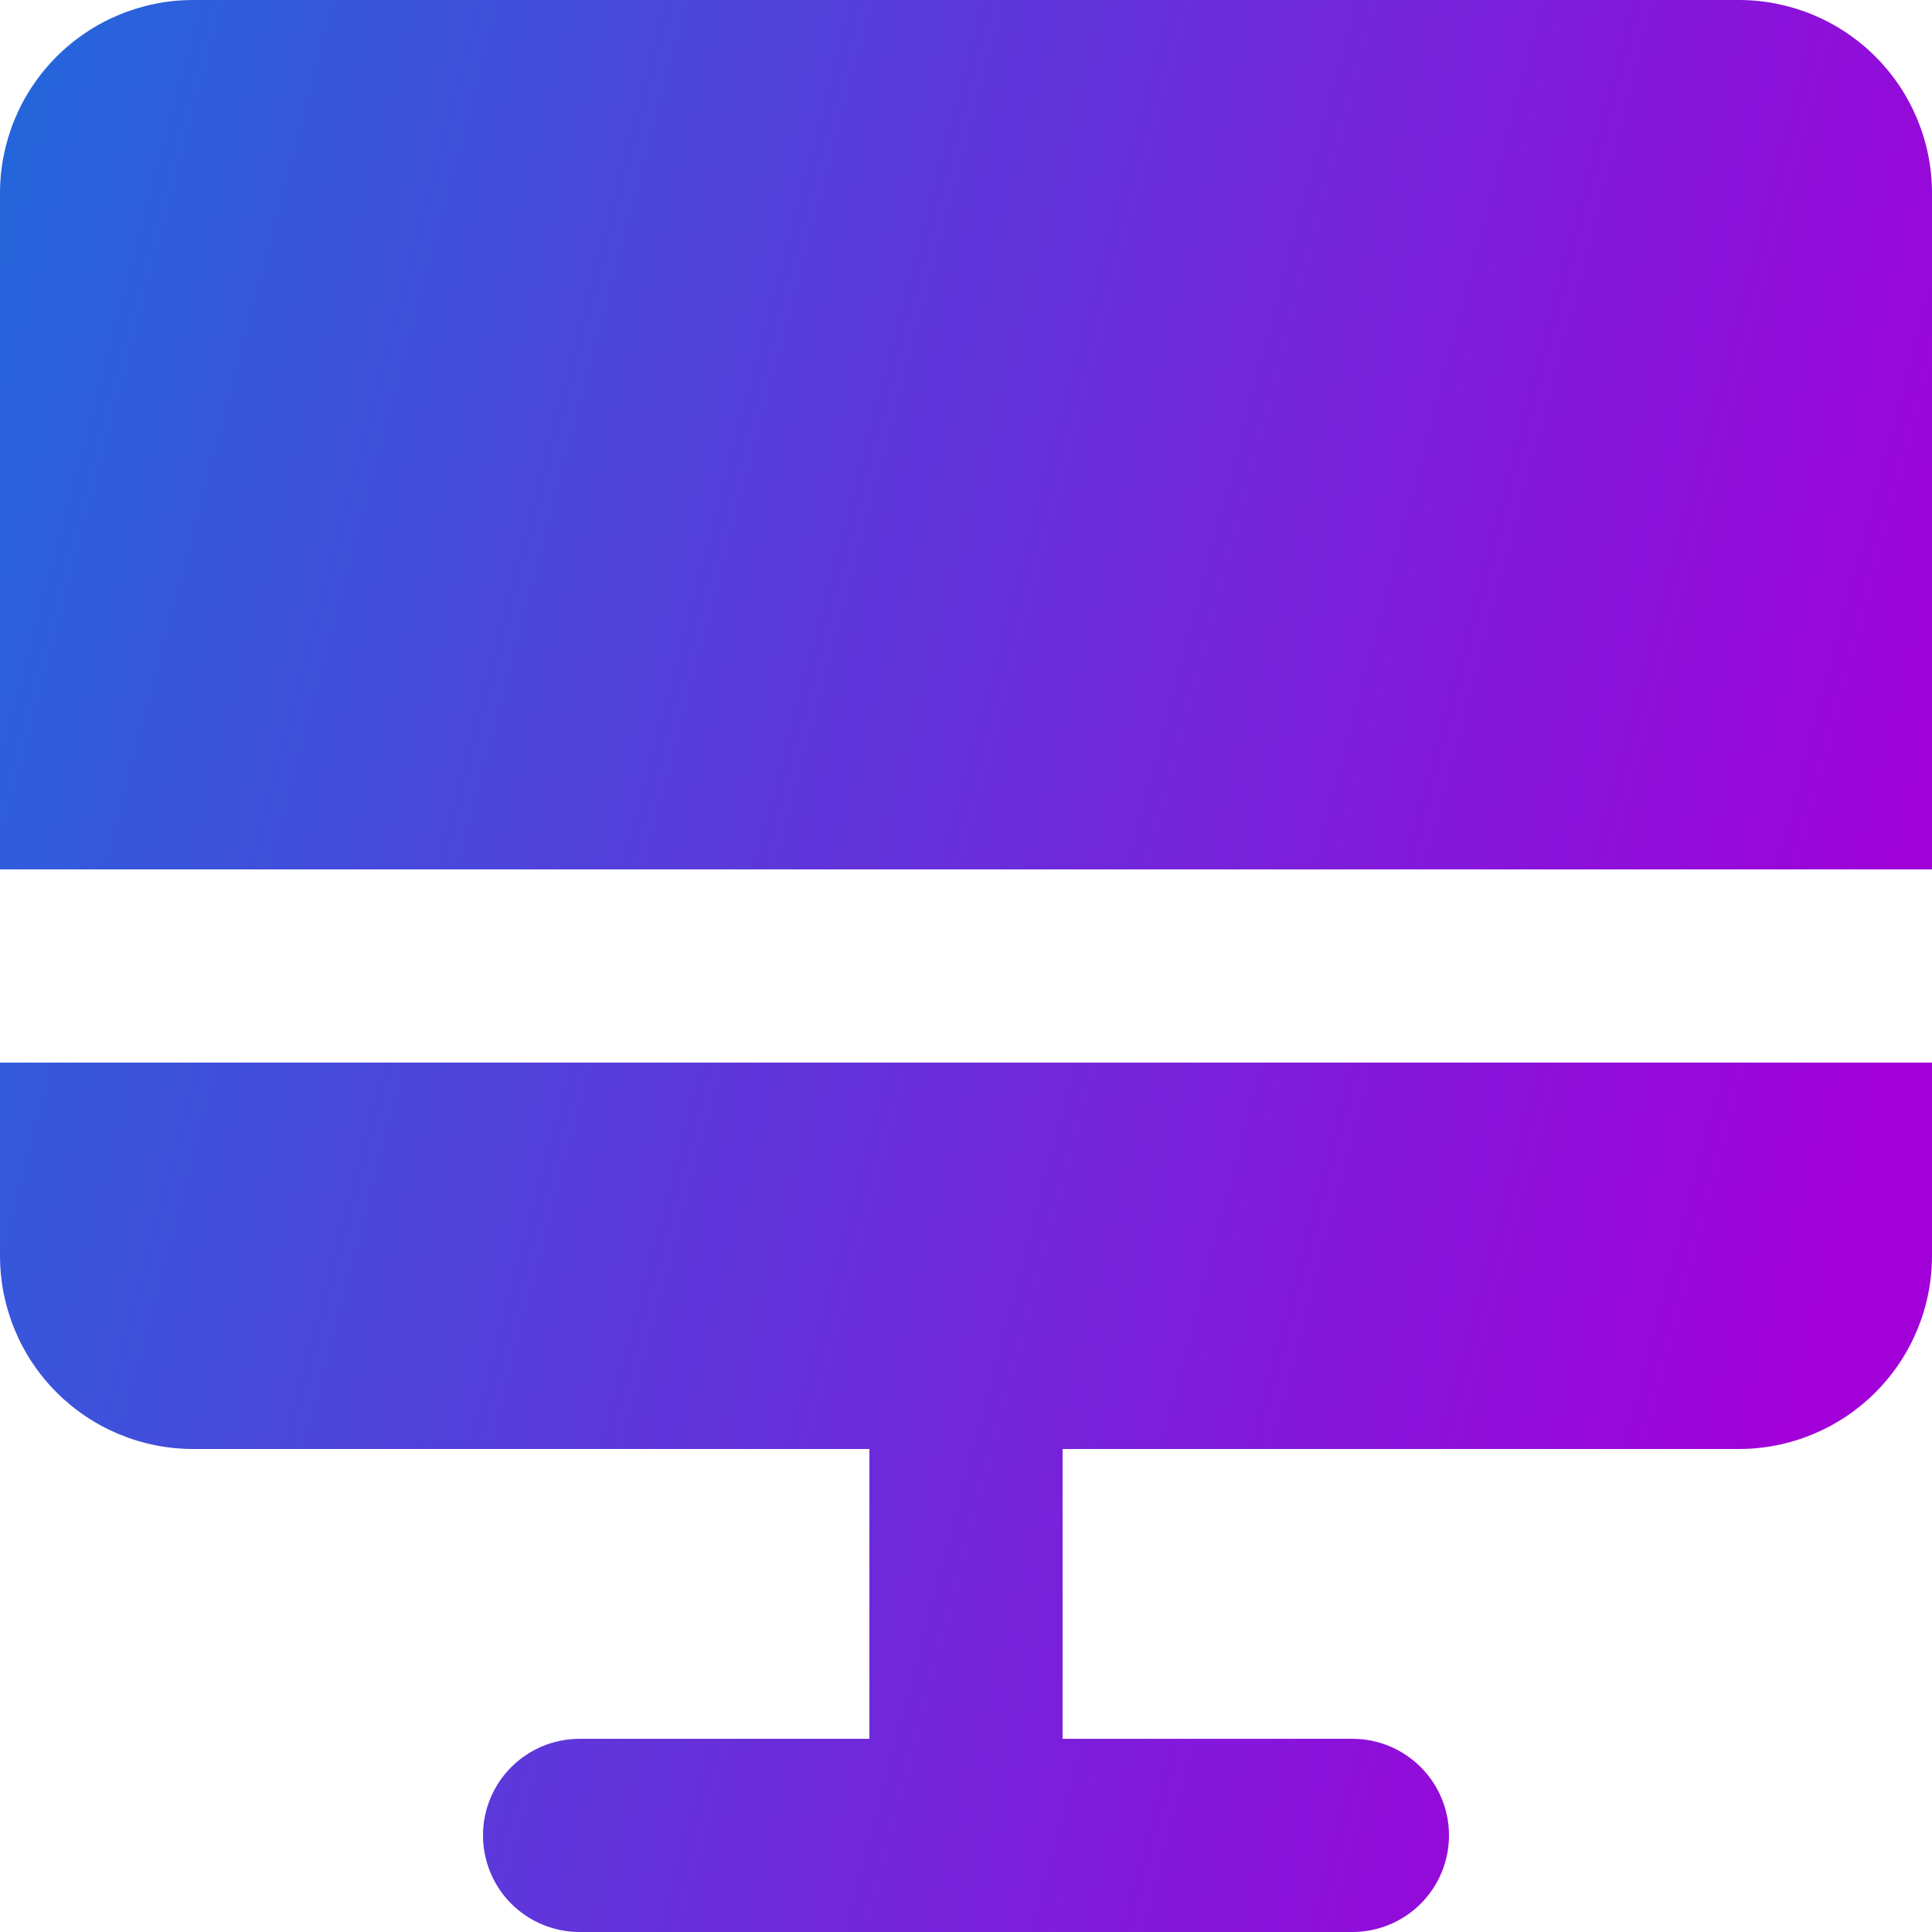 <svg width="52" height="52" viewBox="0 0 52 52" fill="none" xmlns="http://www.w3.org/2000/svg">
<g clip-path="url(#clip0_236_812)">
<path d="M52 23.4V5.2C52 3.821 51.452 2.498 50.477 1.523C49.502 0.548 48.179 0 46.8 0L5.2 0C3.821 0 2.498 0.548 1.523 1.523C0.548 2.498 0 3.821 0 5.2L0 23.4H52ZM0 28.6V33.8C0 35.179 0.548 36.502 1.523 37.477C2.498 38.452 3.821 39 5.2 39H23.4V46.8H15.6C14.91 46.8 14.249 47.074 13.761 47.562C13.274 48.049 13 48.71 13 49.4C13 50.09 13.274 50.751 13.761 51.239C14.249 51.726 14.91 52 15.6 52H36.4C37.09 52 37.751 51.726 38.239 51.239C38.726 50.751 39 50.09 39 49.4C39 48.71 38.726 48.049 38.239 47.562C37.751 47.074 37.09 46.8 36.4 46.8H28.6V39H46.8C48.179 39 49.502 38.452 50.477 37.477C51.452 36.502 52 35.179 52 33.8V28.6H0Z" fill="url(#paint0_linear_236_812)"/>
</g>
<defs>
<linearGradient id="paint0_linear_236_812" x1="-1.36375e-06" y1="-3.638" x2="55.336" y2="11.005" gradientUnits="userSpaceOnUse">
<stop stop-color="#2069DC"/>
<stop offset="1" stop-color="#A100D9"/>
</linearGradient>
<clipPath id="clip0_236_812">
<rect width="52" height="52" fill="white"/>
</clipPath>
</defs>
</svg>
